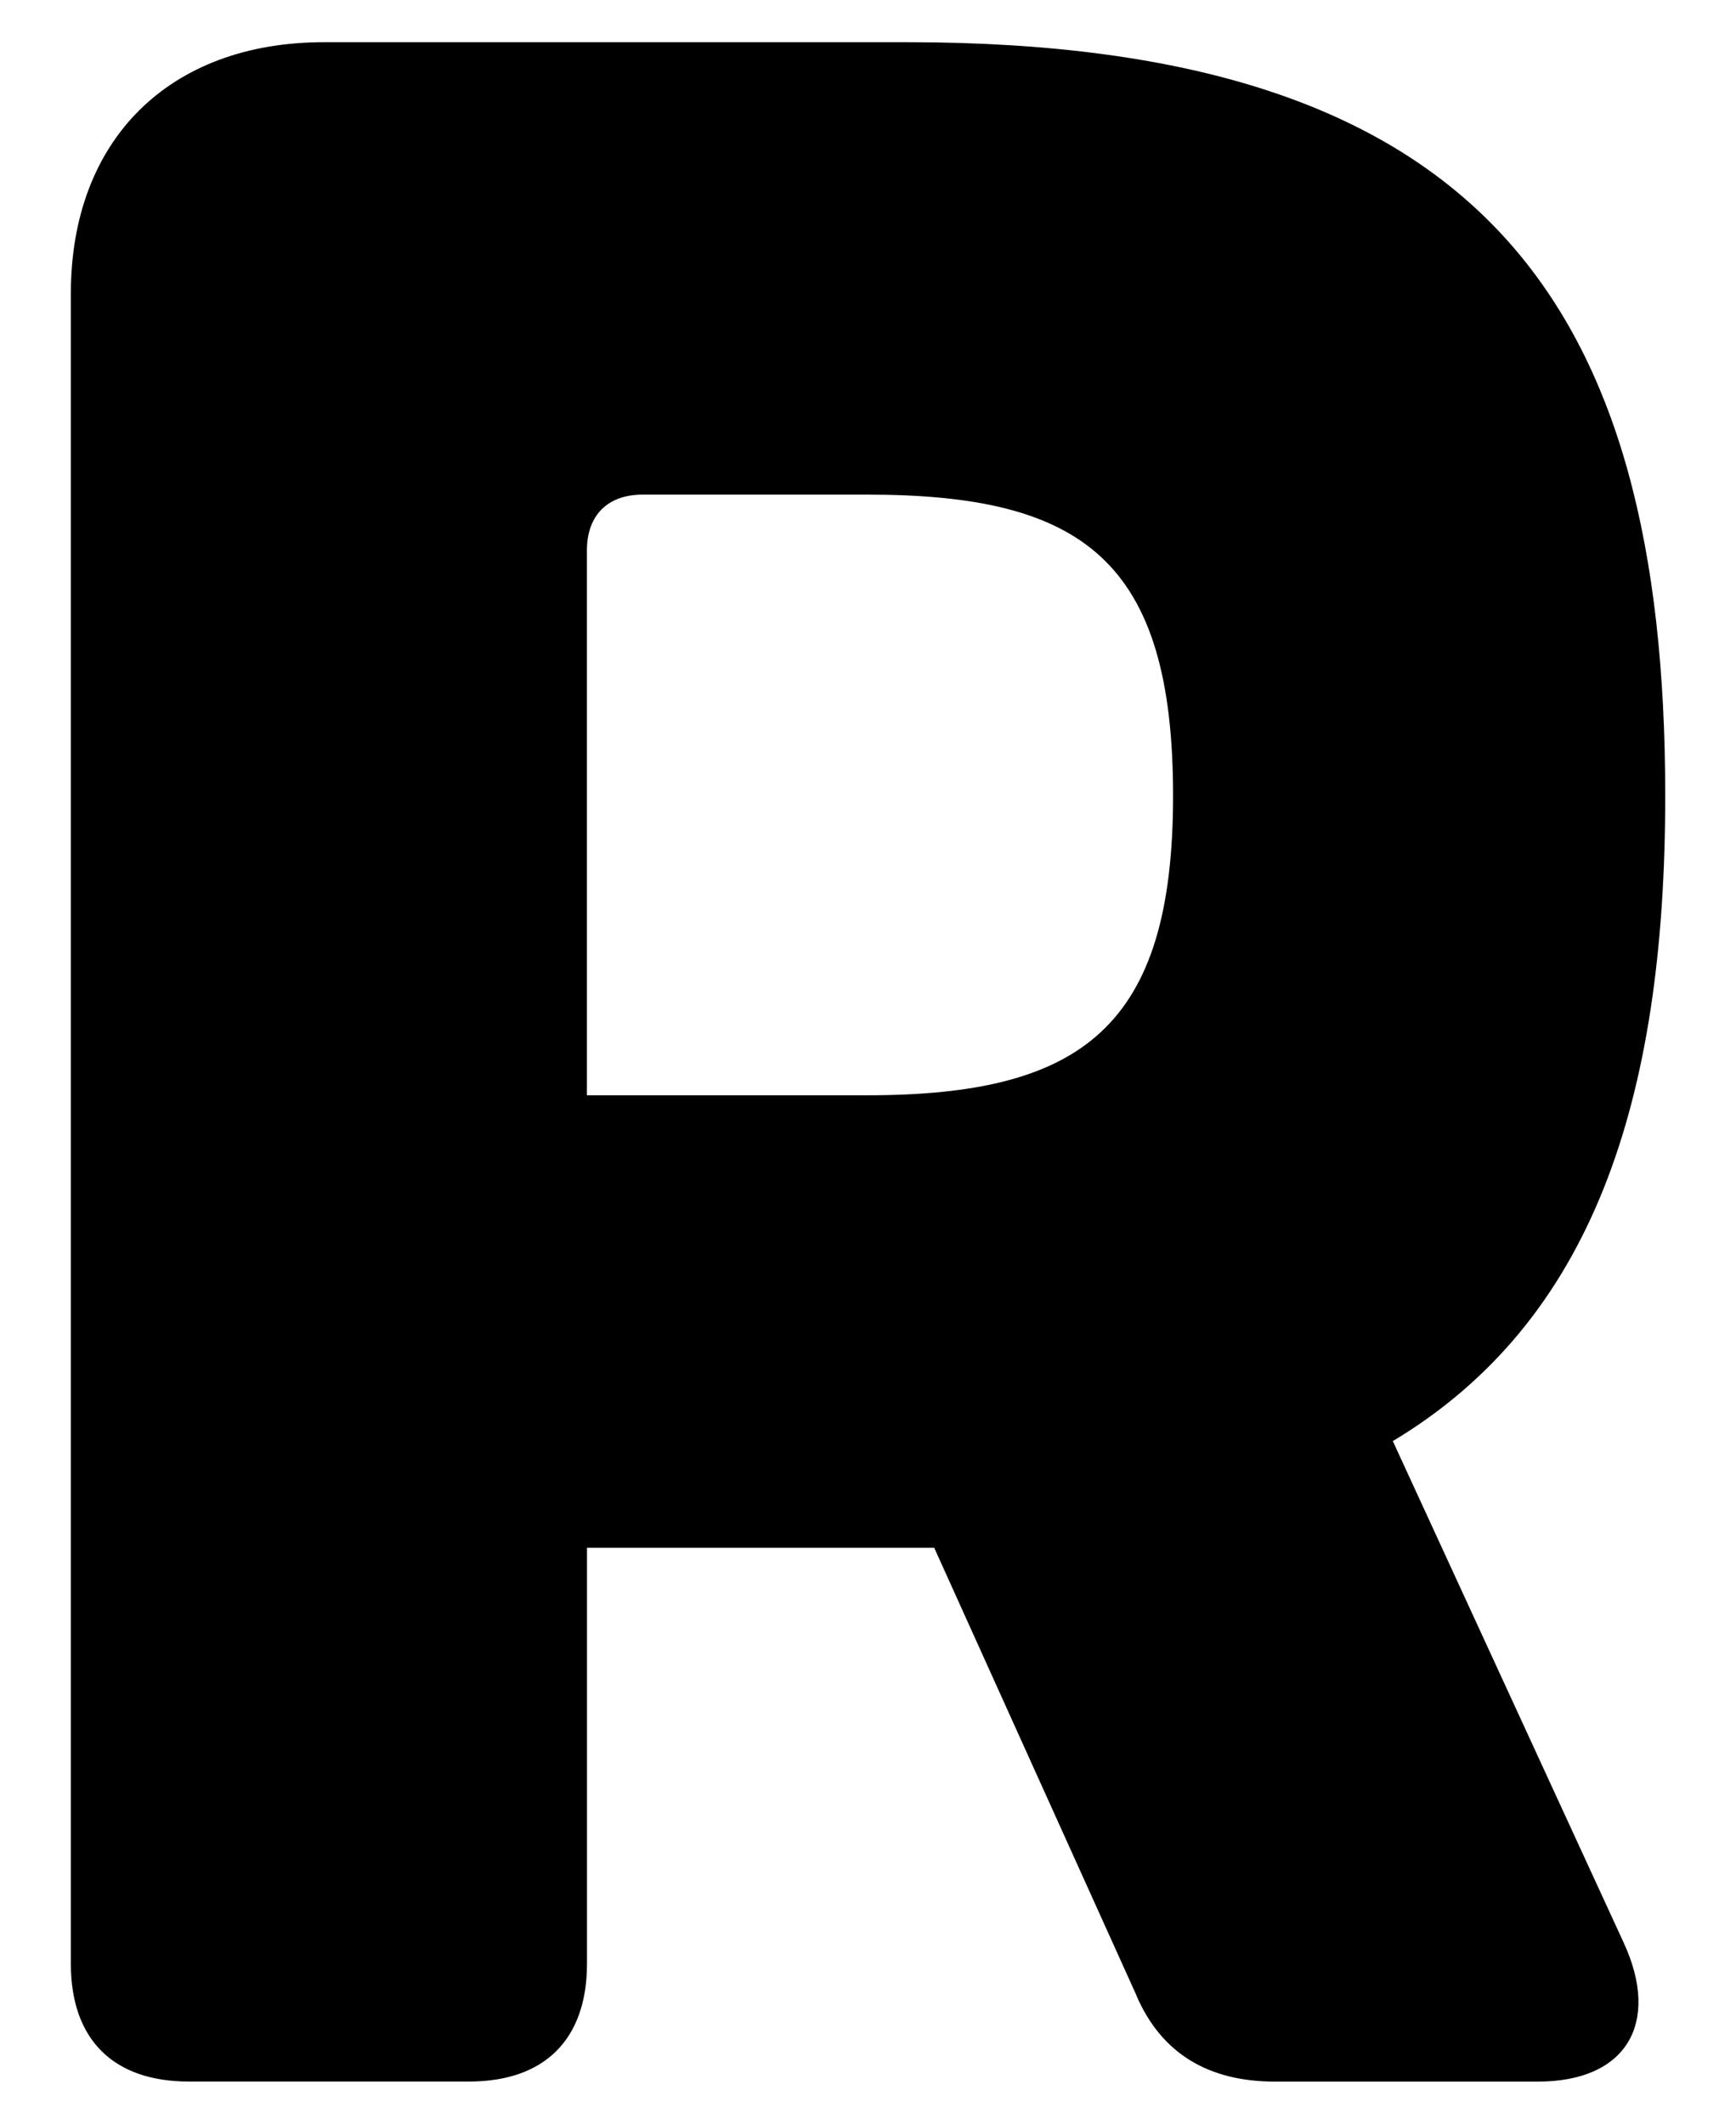 <?xml version="1.0" encoding="UTF-8"?>
<svg id="b" data-name="Layer 2" xmlns="http://www.w3.org/2000/svg" width="24.529" height="30" viewBox="0 0 24.529 30">
  <g id="c" data-name="Layer 1">
    <g>
      <path d="m16.058,28.188l-2.858-6.324h-4.906v5.874c0,1.081-.608,1.666-1.666,1.666h-3.961c-1.058,0-1.666-.585-1.666-1.666V4.151C1,1.969,2.396.596,4.579.596h8.237c8.125,0,10.713,3.69,10.713,10.646,0,4.321-1.035,7.427-3.849,9.115l3.264,7.09c.518,1.125.045,1.958-1.215,1.958h-3.714c-.923,0-1.599-.383-1.958-1.216Zm-3.804-12.716c3.038,0,4.321-.968,4.321-4.231,0-3.331-1.283-4.254-4.321-4.254h-3.174c-.495,0-.787.293-.787.788v7.697h3.961Z"/>
      <rect width="24.529" height="30" fill="none"/>
    </g>
  </g>
</svg>
